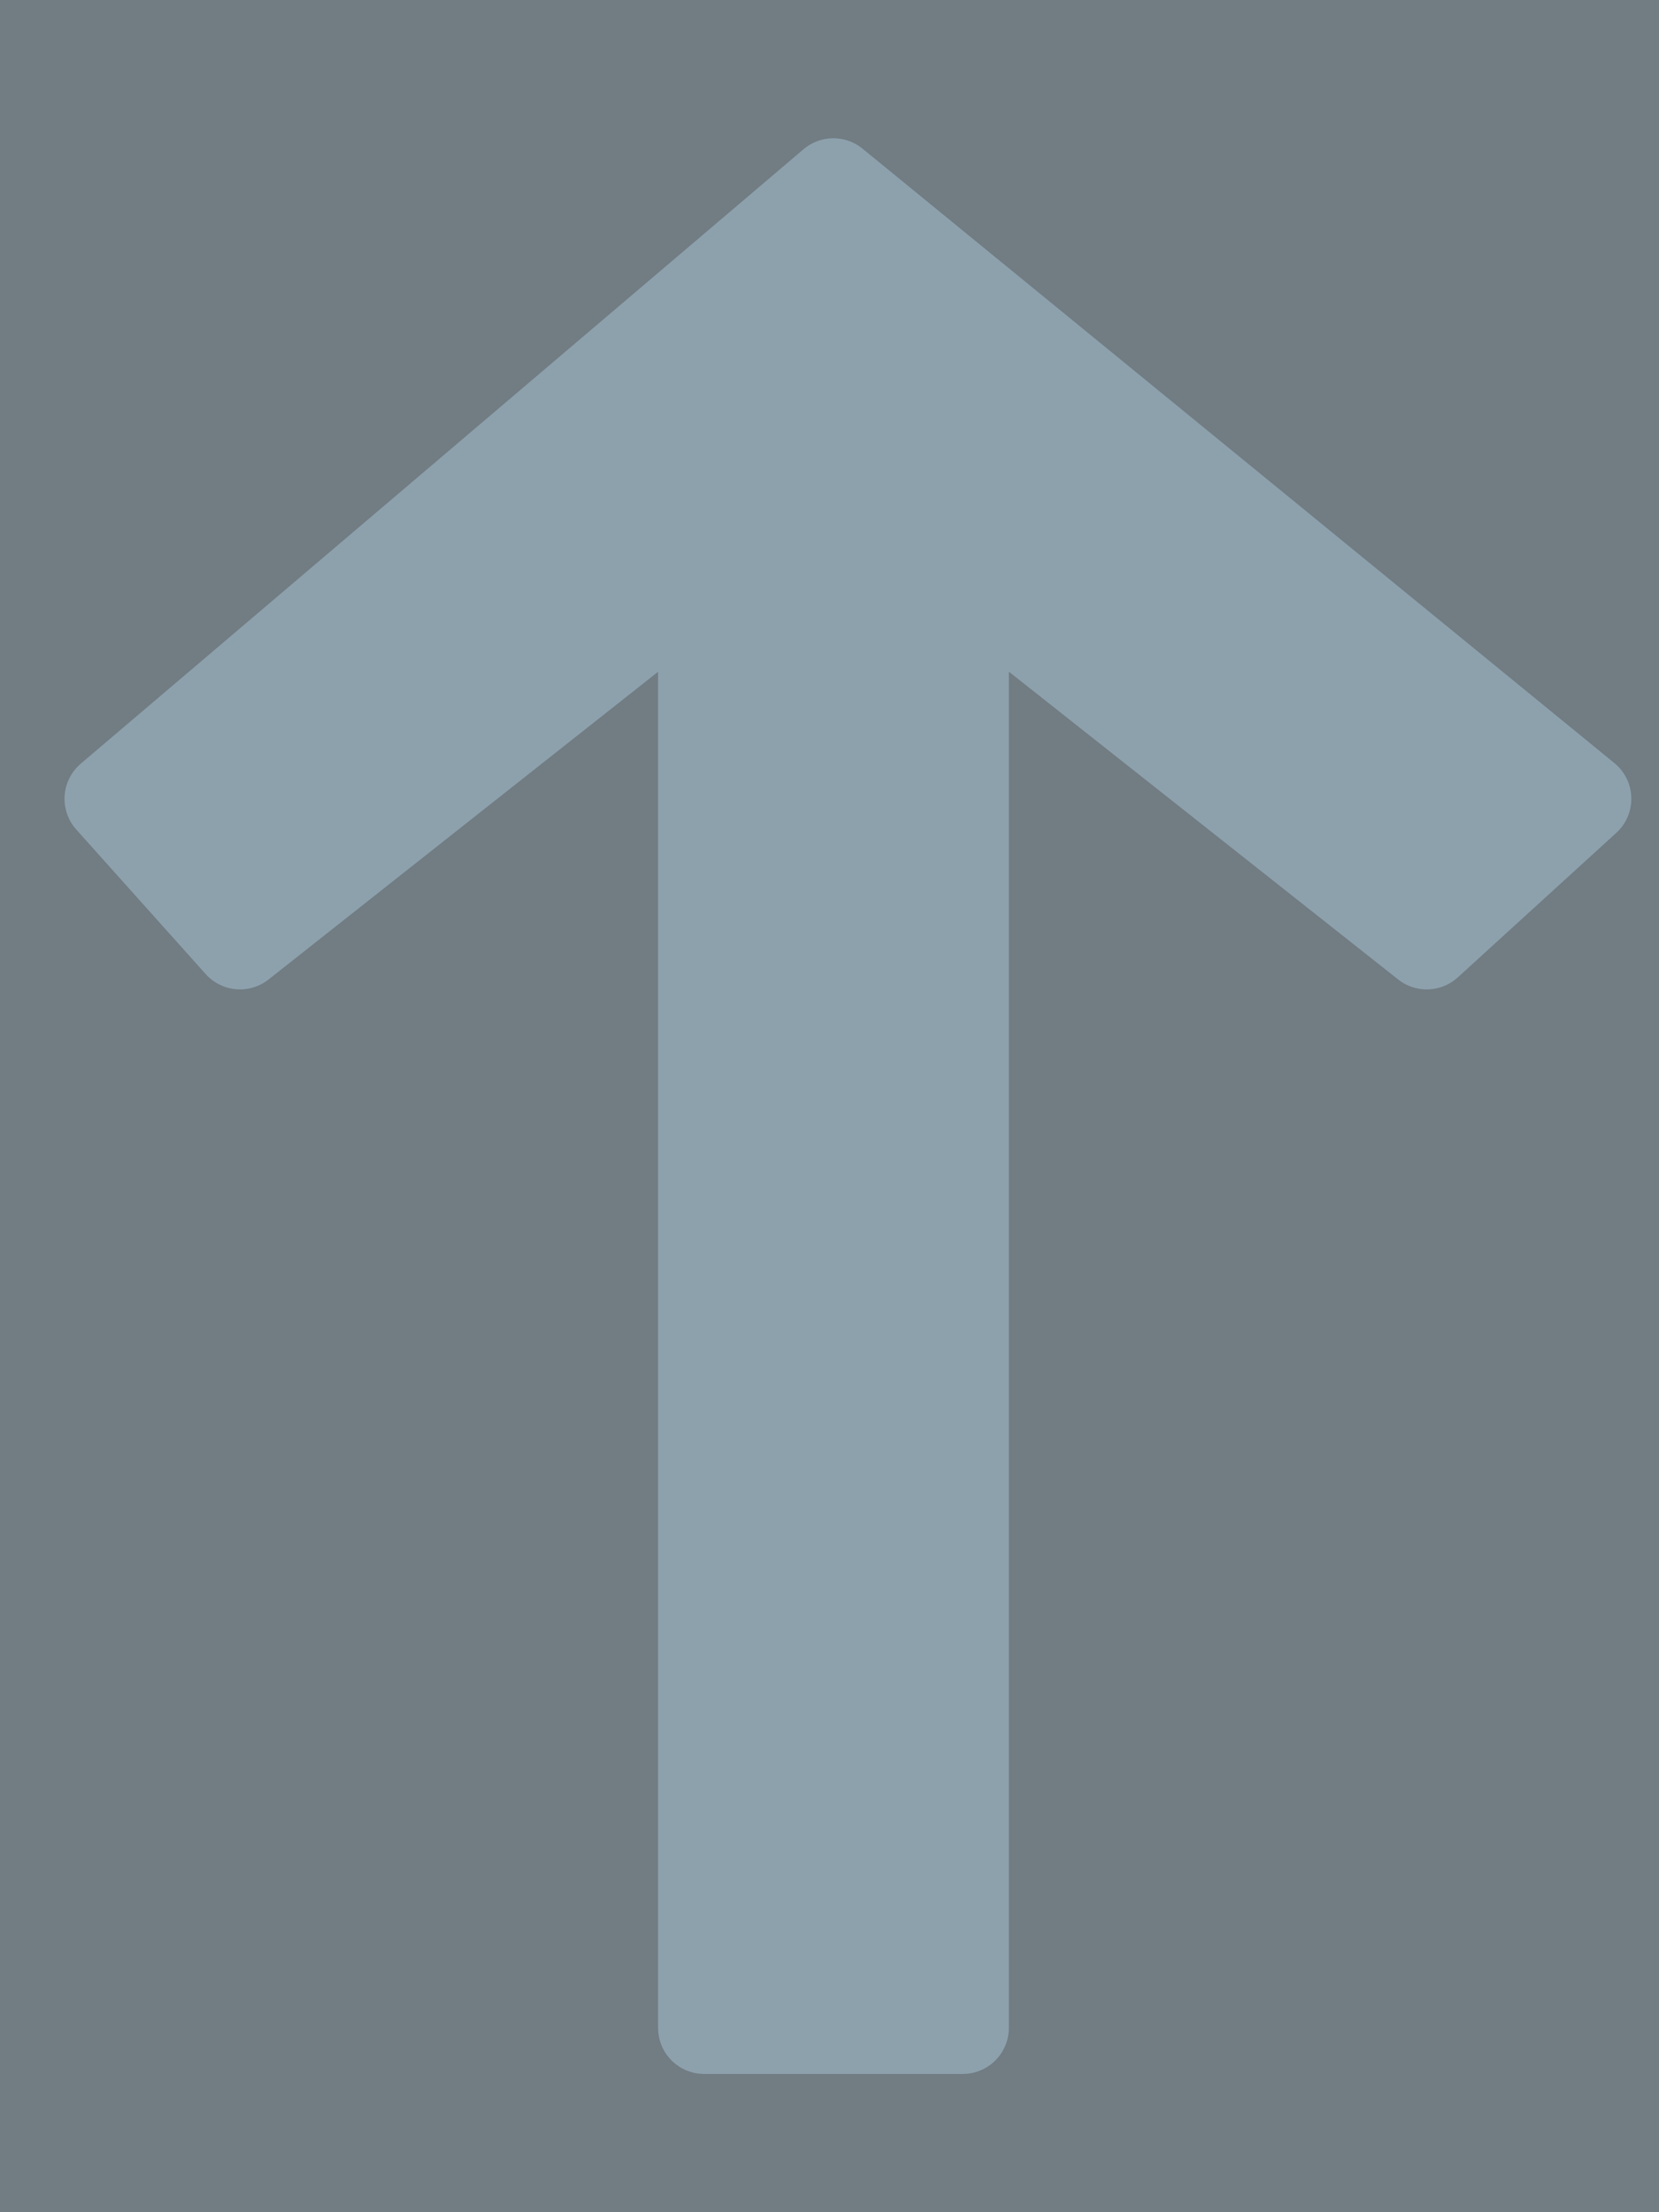 <svg xmlns="http://www.w3.org/2000/svg" width="9" height="12" viewBox="0 0 9 12">
    <rect x="0" y="0" width="9" height="12" fill="#808080" stroke="none"/>
    <g fill="none" fill-rule="evenodd">
        <path fill="#1C435B" d="M-734-222h874c5.523 0 10 4.477 10 10v597h-894v-597c0-5.523 4.477-10 10-10z" opacity=".3"/>
        <g transform="translate(-20 -22)">
            <rect width="150" height="176" fill="#FFF" fill-opacity=".1" rx="10"/>
            <path fill="#8DA1AD" stroke="#8DA1AD" stroke-linecap="round" stroke-linejoin="round" stroke-width=".5" d="M23.82 33v-7.872l-2.518 1.989-.702-.784L24.521 23l4.079 3.333-.86.784-2.517-1.99V33z"/>
        </g>
    </g>
</svg>
